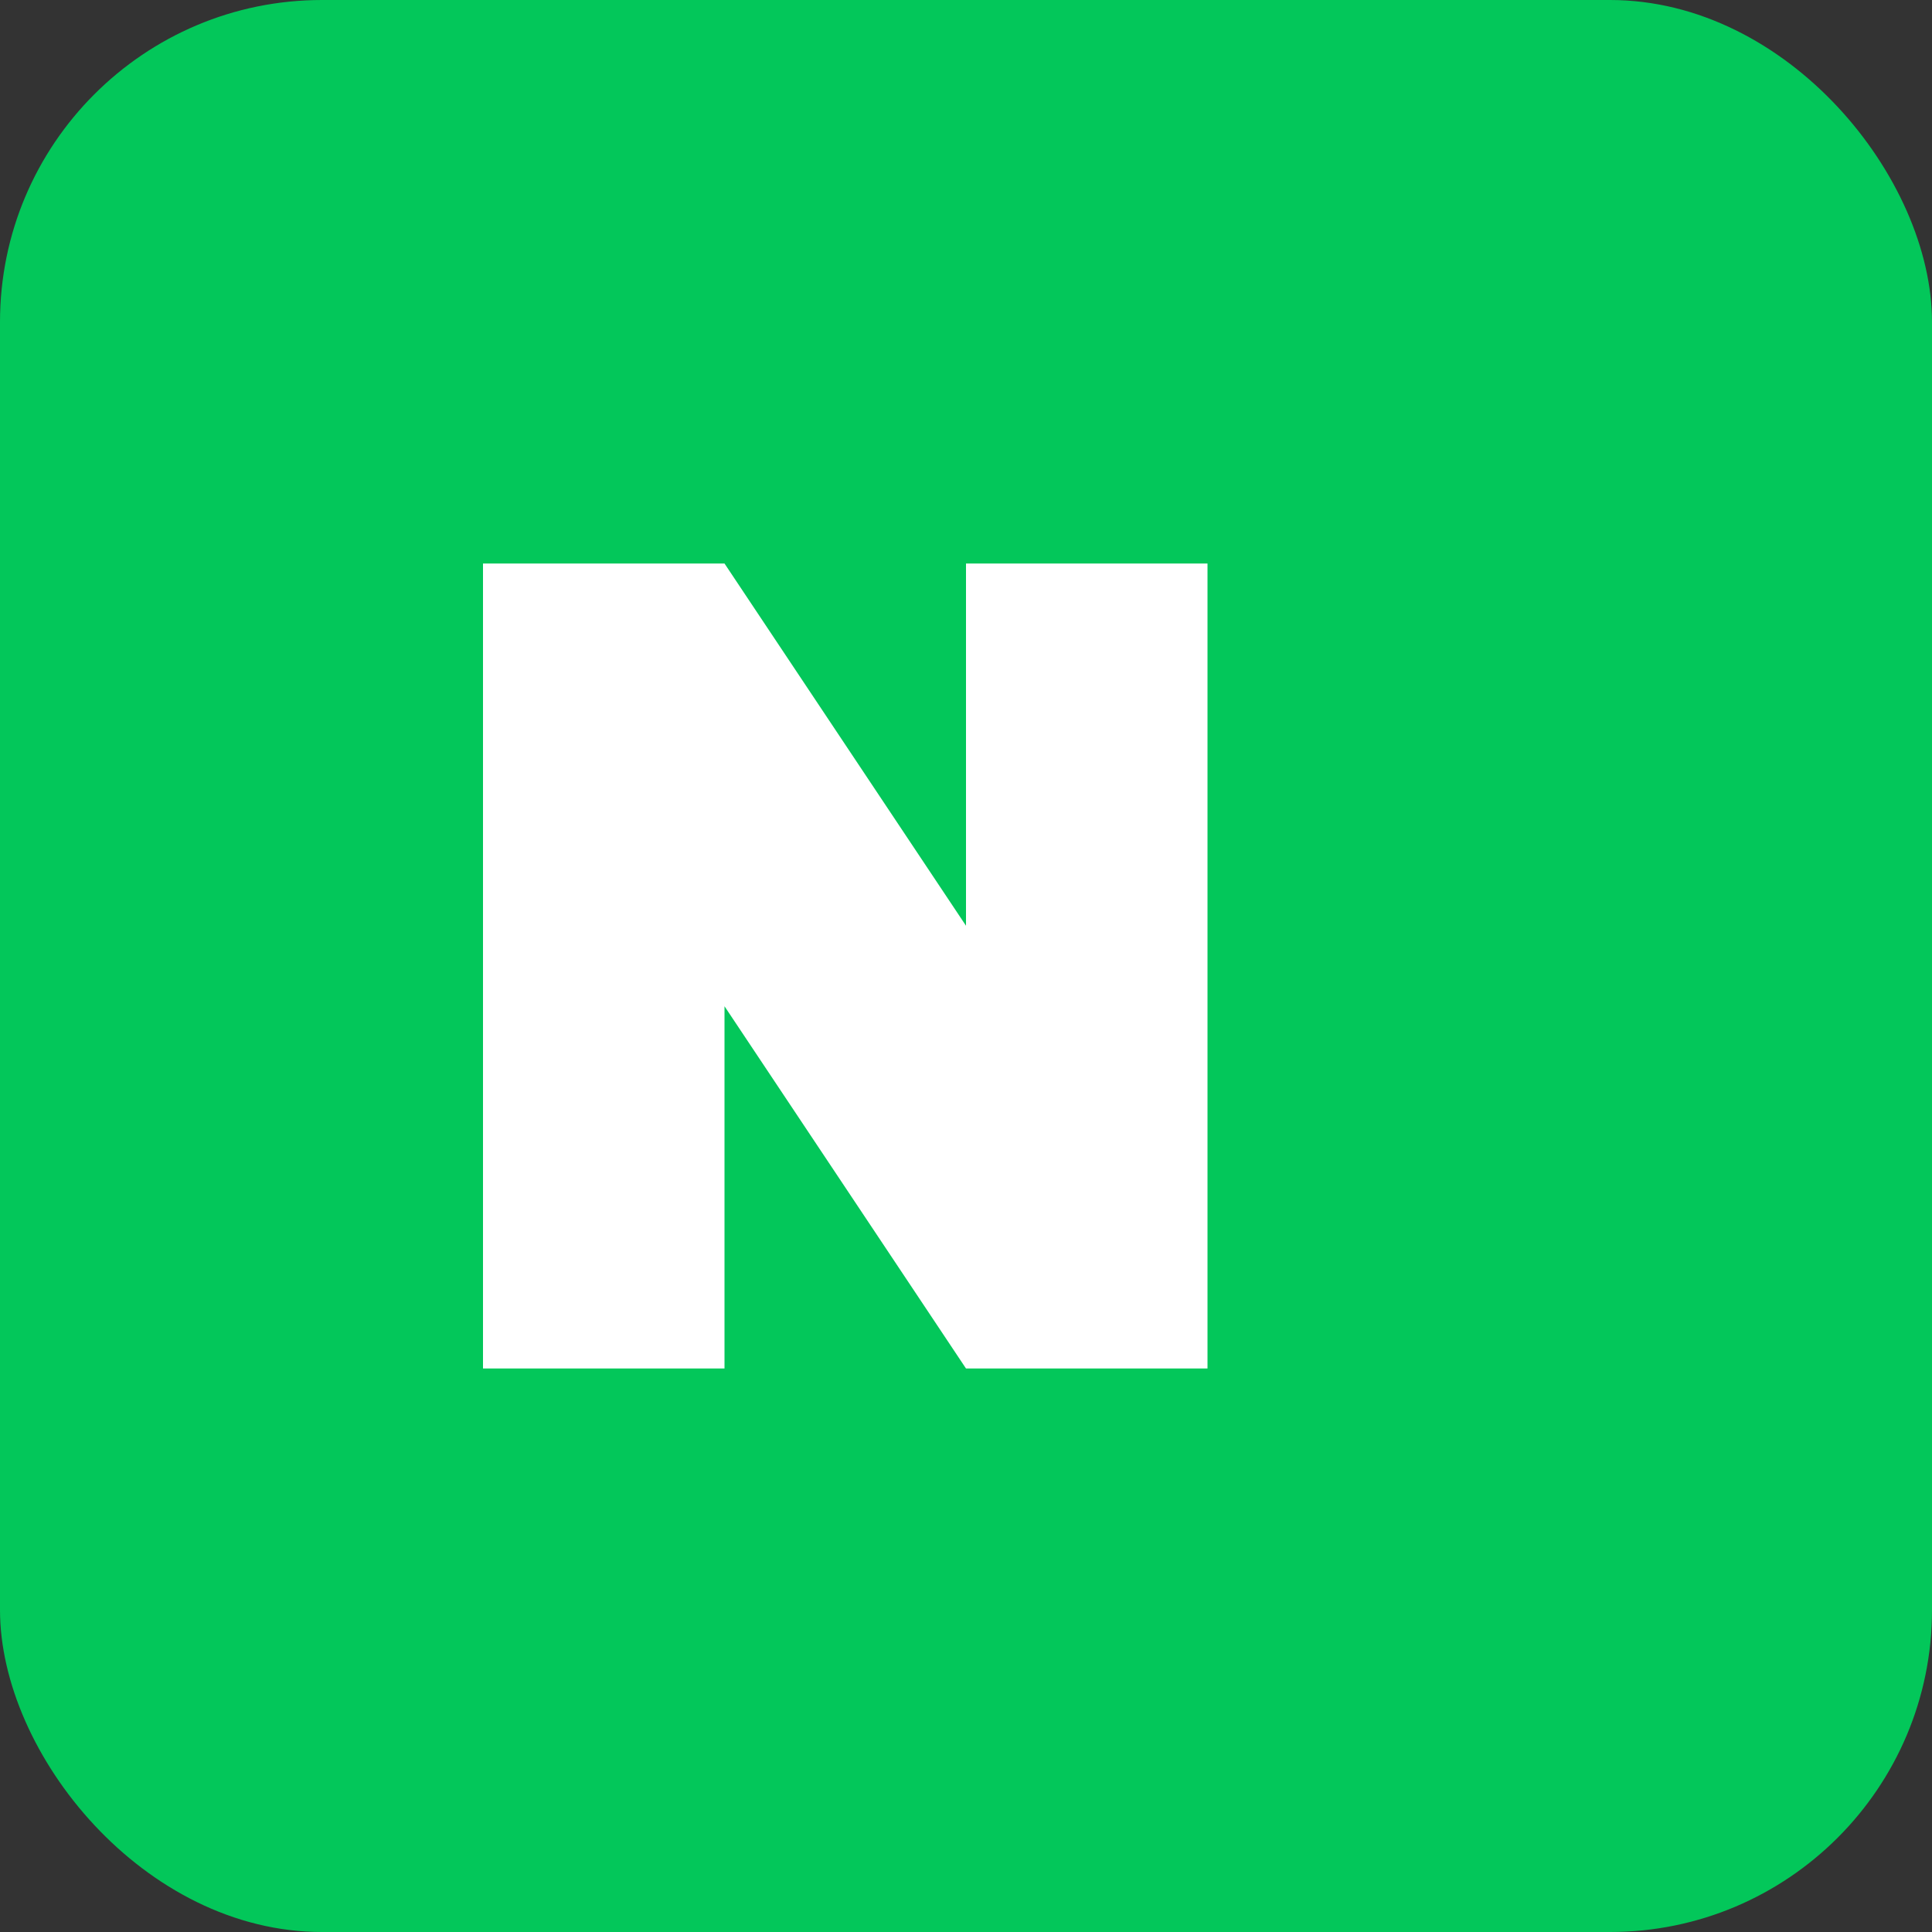 <svg width="24" height="24" viewBox="0 0 24 24" fill="none" xmlns="http://www.w3.org/2000/svg">
  <rect x="0" y="0" width="24" height="24" fill="#333333" stroke="none"/>
  <rect width="24" height="24" rx="4" fill="#03C75A"/>
  <path d="M6 7V17H9V12.5L12 17H15V7H12V11.5L9 7H6Z" fill="white"/>
</svg>